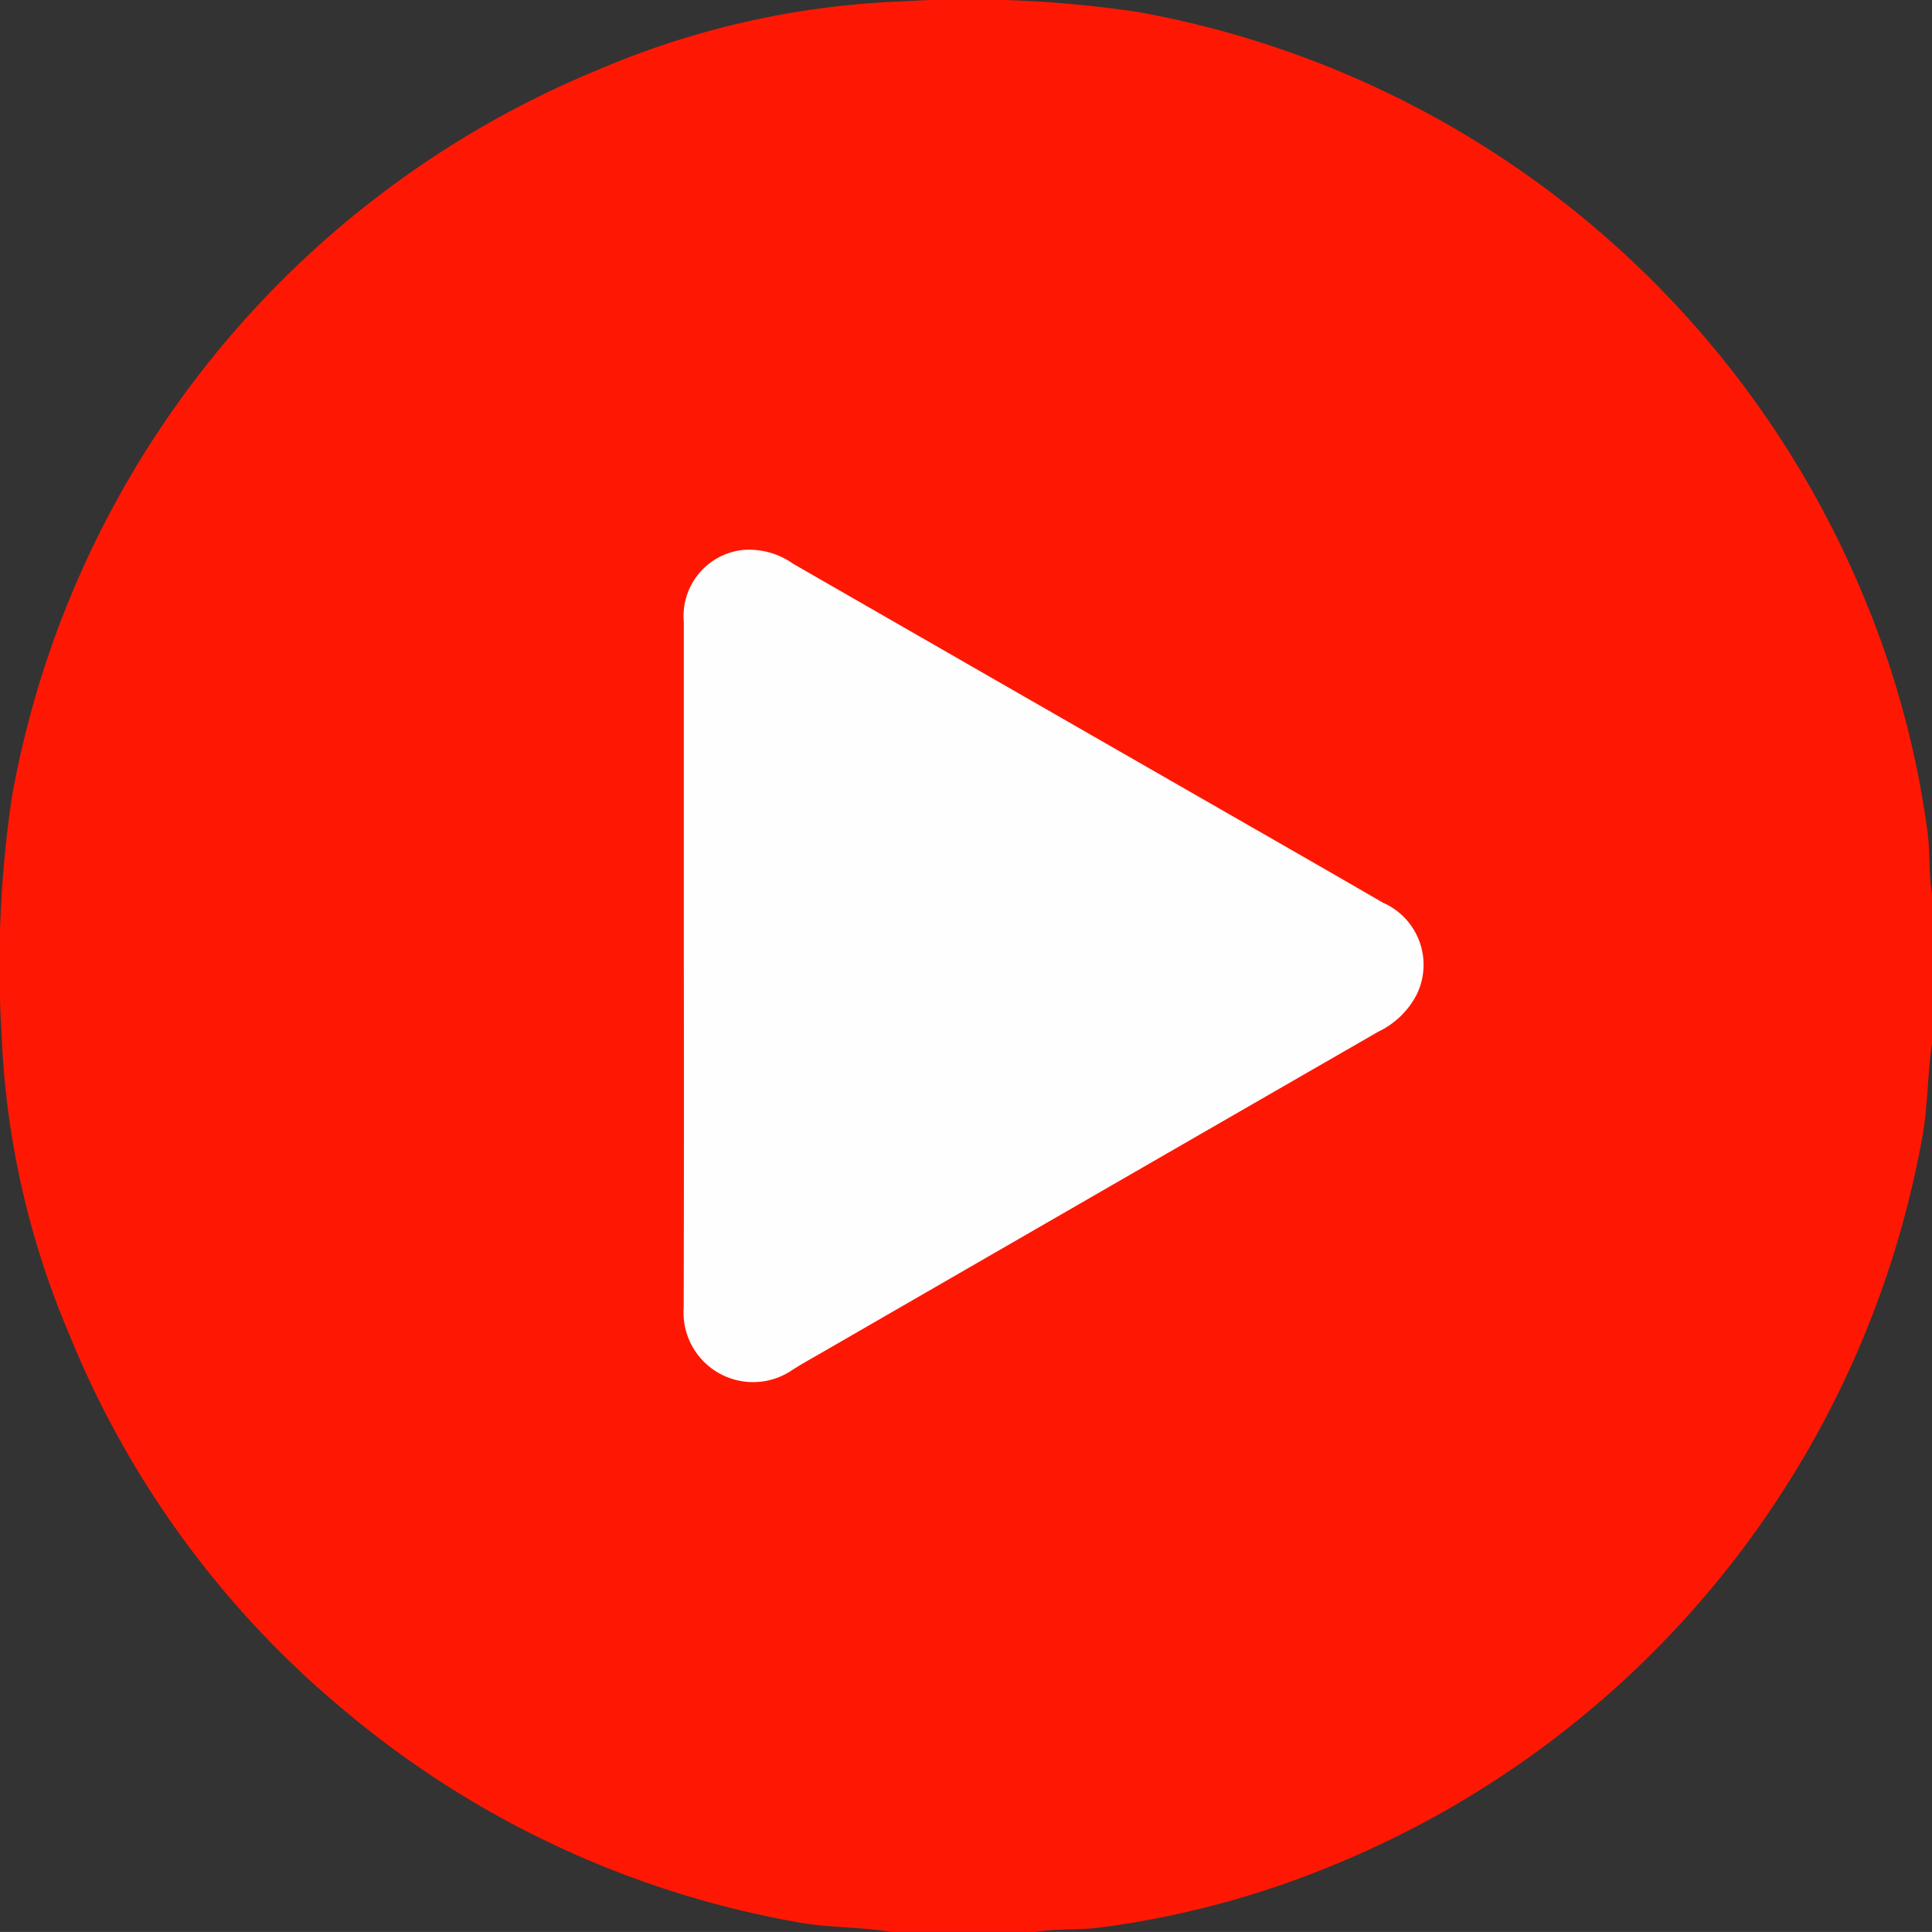 <svg xmlns="http://www.w3.org/2000/svg" width="28.001" height="28" viewBox="0 0 28.001 28">
  <rect x="0" y="0" width="28.001" height="28" fill="#333333" stroke="none"/>
  <g id="live" transform="translate(0)">
    <path id="Path_9691" data-name="Path 9691" d="M2146.037,4326.192h-2.076c-.447-.074-.9-.058-1.349-.139a13.986,13.986,0,0,1-6.559-3.053,13.838,13.838,0,0,1-4.01-5.471,12.352,12.352,0,0,1-.98-4.342,16.607,16.607,0,0,1,.151-3.452,14.078,14.078,0,0,1,8.519-10.542,12.35,12.35,0,0,1,4.343-.979,16.626,16.626,0,0,1,3.452.151,14.084,14.084,0,0,1,10.542,8.52,13.414,13.414,0,0,1,.906,3.365c.04.3.014.614.068.917v2.131c-.071.456-.06.919-.144,1.376a14.106,14.106,0,0,1-8.522,10.544,13.351,13.351,0,0,1-3.393.91C2146.669,4326.168,2146.35,4326.143,2146.037,4326.192Z" transform="translate(-2131.04 -4298.192)" fill="#fe1803"/>
    <path id="Path_9692" data-name="Path 9692" d="M2238.188,4390.317q0-2.484,0-4.97a.963.963,0,0,1,.863-1.045,1.108,1.108,0,0,1,.72.2q2.738,1.575,5.478,3.147c1.023.588,2.048,1.172,3.069,1.765a.982.982,0,0,1,.492,1.331,1.211,1.211,0,0,1-.556.539q-4.023,2.317-8.044,4.639c-.149.086-.3.169-.446.262a1.008,1.008,0,0,1-1.578-.9Q2238.192,4392.8,2238.188,4390.317Z" transform="translate(-2228.277 -4376.332)" fill="#fefefe"/>
  </g>
</svg>

